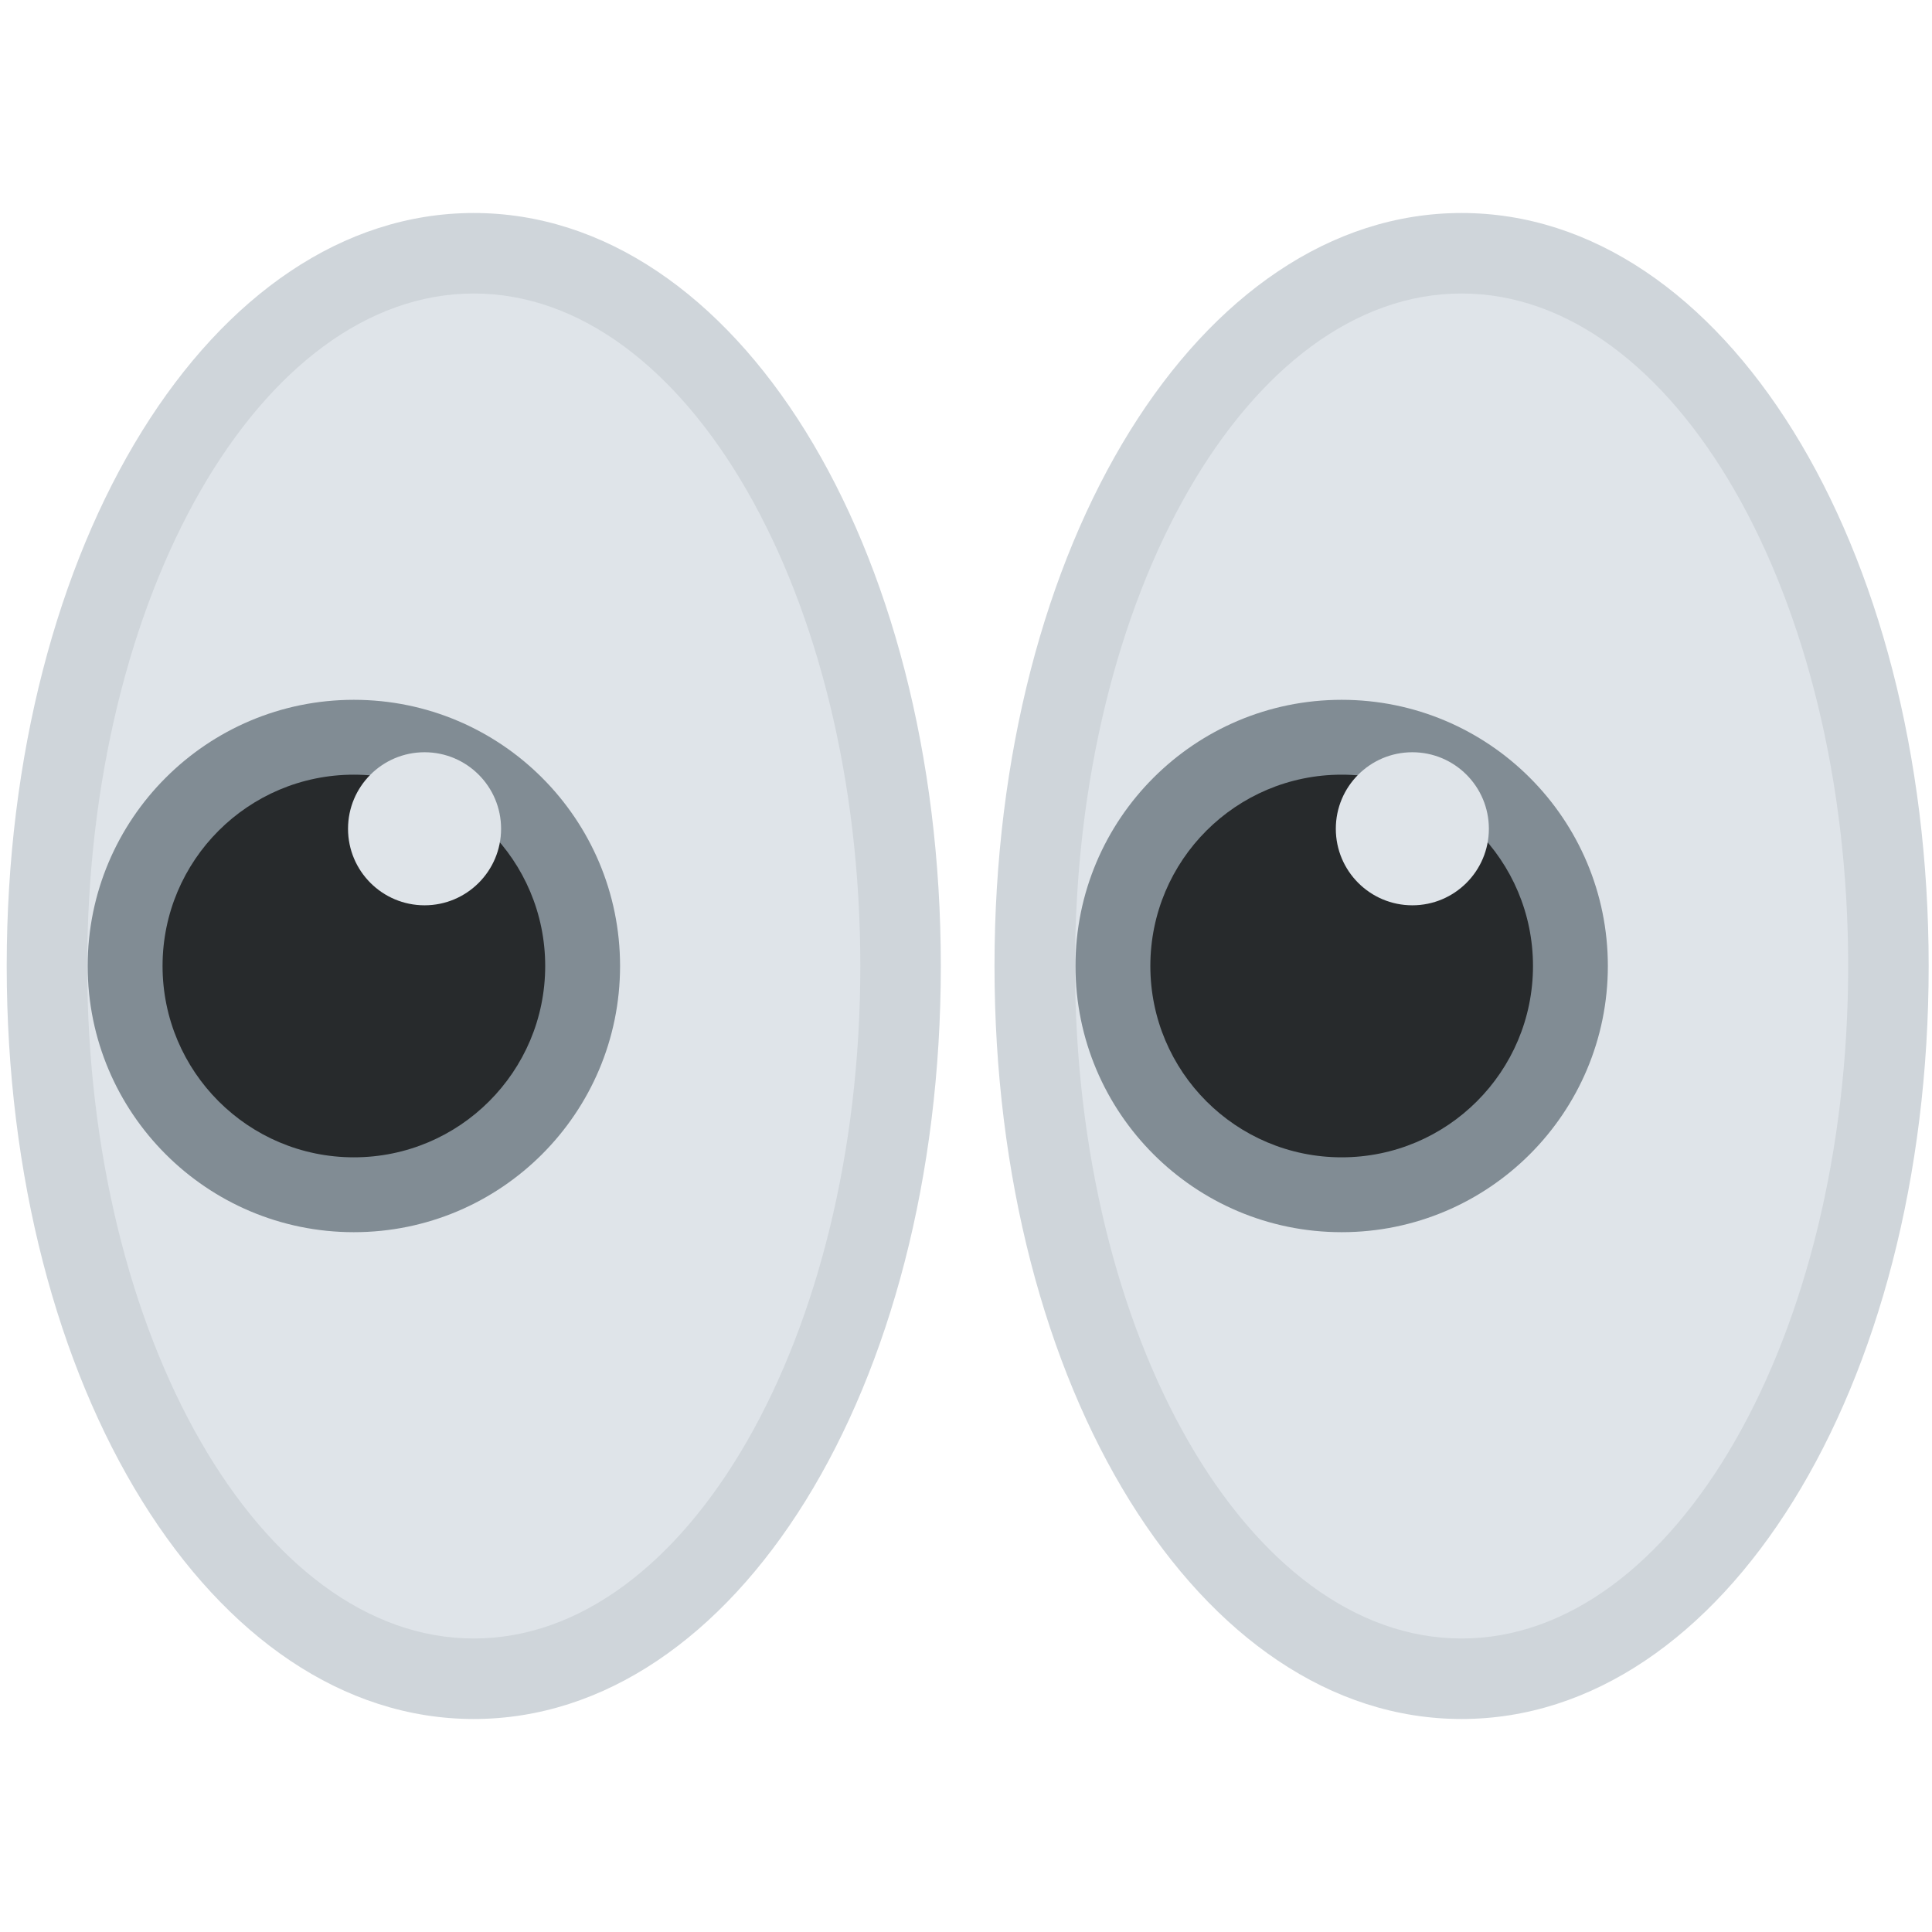 <ns0:svg xmlns:ns0="http://www.w3.org/2000/svg" viewBox="0 0 36 36"><ns0:ellipse fill="#dfe4e9" cx="8.828" cy="18" rx="7.953" ry="13.281" /><ns0:path fill="#cfd5da" d="M8.828 32.031C3.948 32.031.125 25.868.125 18S3.948 3.969 8.828 3.969 17.531 10.132 17.531 18s-3.823 14.031-8.703 14.031zm0-26.562C4.856 5.469 1.625 11.09 1.625 18s3.231 12.531 7.203 12.531S16.031 24.91 16.031 18 12.8 5.469 8.828 5.469z" /><ns0:circle fill="#818c94" cx="6.594" cy="18" r="4.96" /><ns0:circle fill="#272a2c" cx="6.594" cy="18" r="3.565" /><ns0:circle fill="#dfe4e9" cx="7.911" cy="15.443" r="1.426" /><ns0:ellipse fill="#dfe4e9" cx="27.234" cy="18" rx="7.953" ry="13.281" /><ns0:path fill="#cfd5da" d="M27.234 32.031c-4.88 0-8.703-6.163-8.703-14.031s3.823-14.031 8.703-14.031S35.938 10.132 35.938 18s-3.824 14.031-8.704 14.031zm0-26.562c-3.972 0-7.203 5.622-7.203 12.531 0 6.91 3.231 12.531 7.203 12.531S34.438 24.91 34.438 18 31.206 5.469 27.234 5.469z" /><ns0:circle fill="#818c94" cx="25" cy="18" r="4.96" /><ns0:circle fill="#272a2c" cx="25" cy="18" r="3.565" /><ns0:circle fill="#dfe4e9" cx="26.317" cy="15.443" r="1.426" /></ns0:svg>